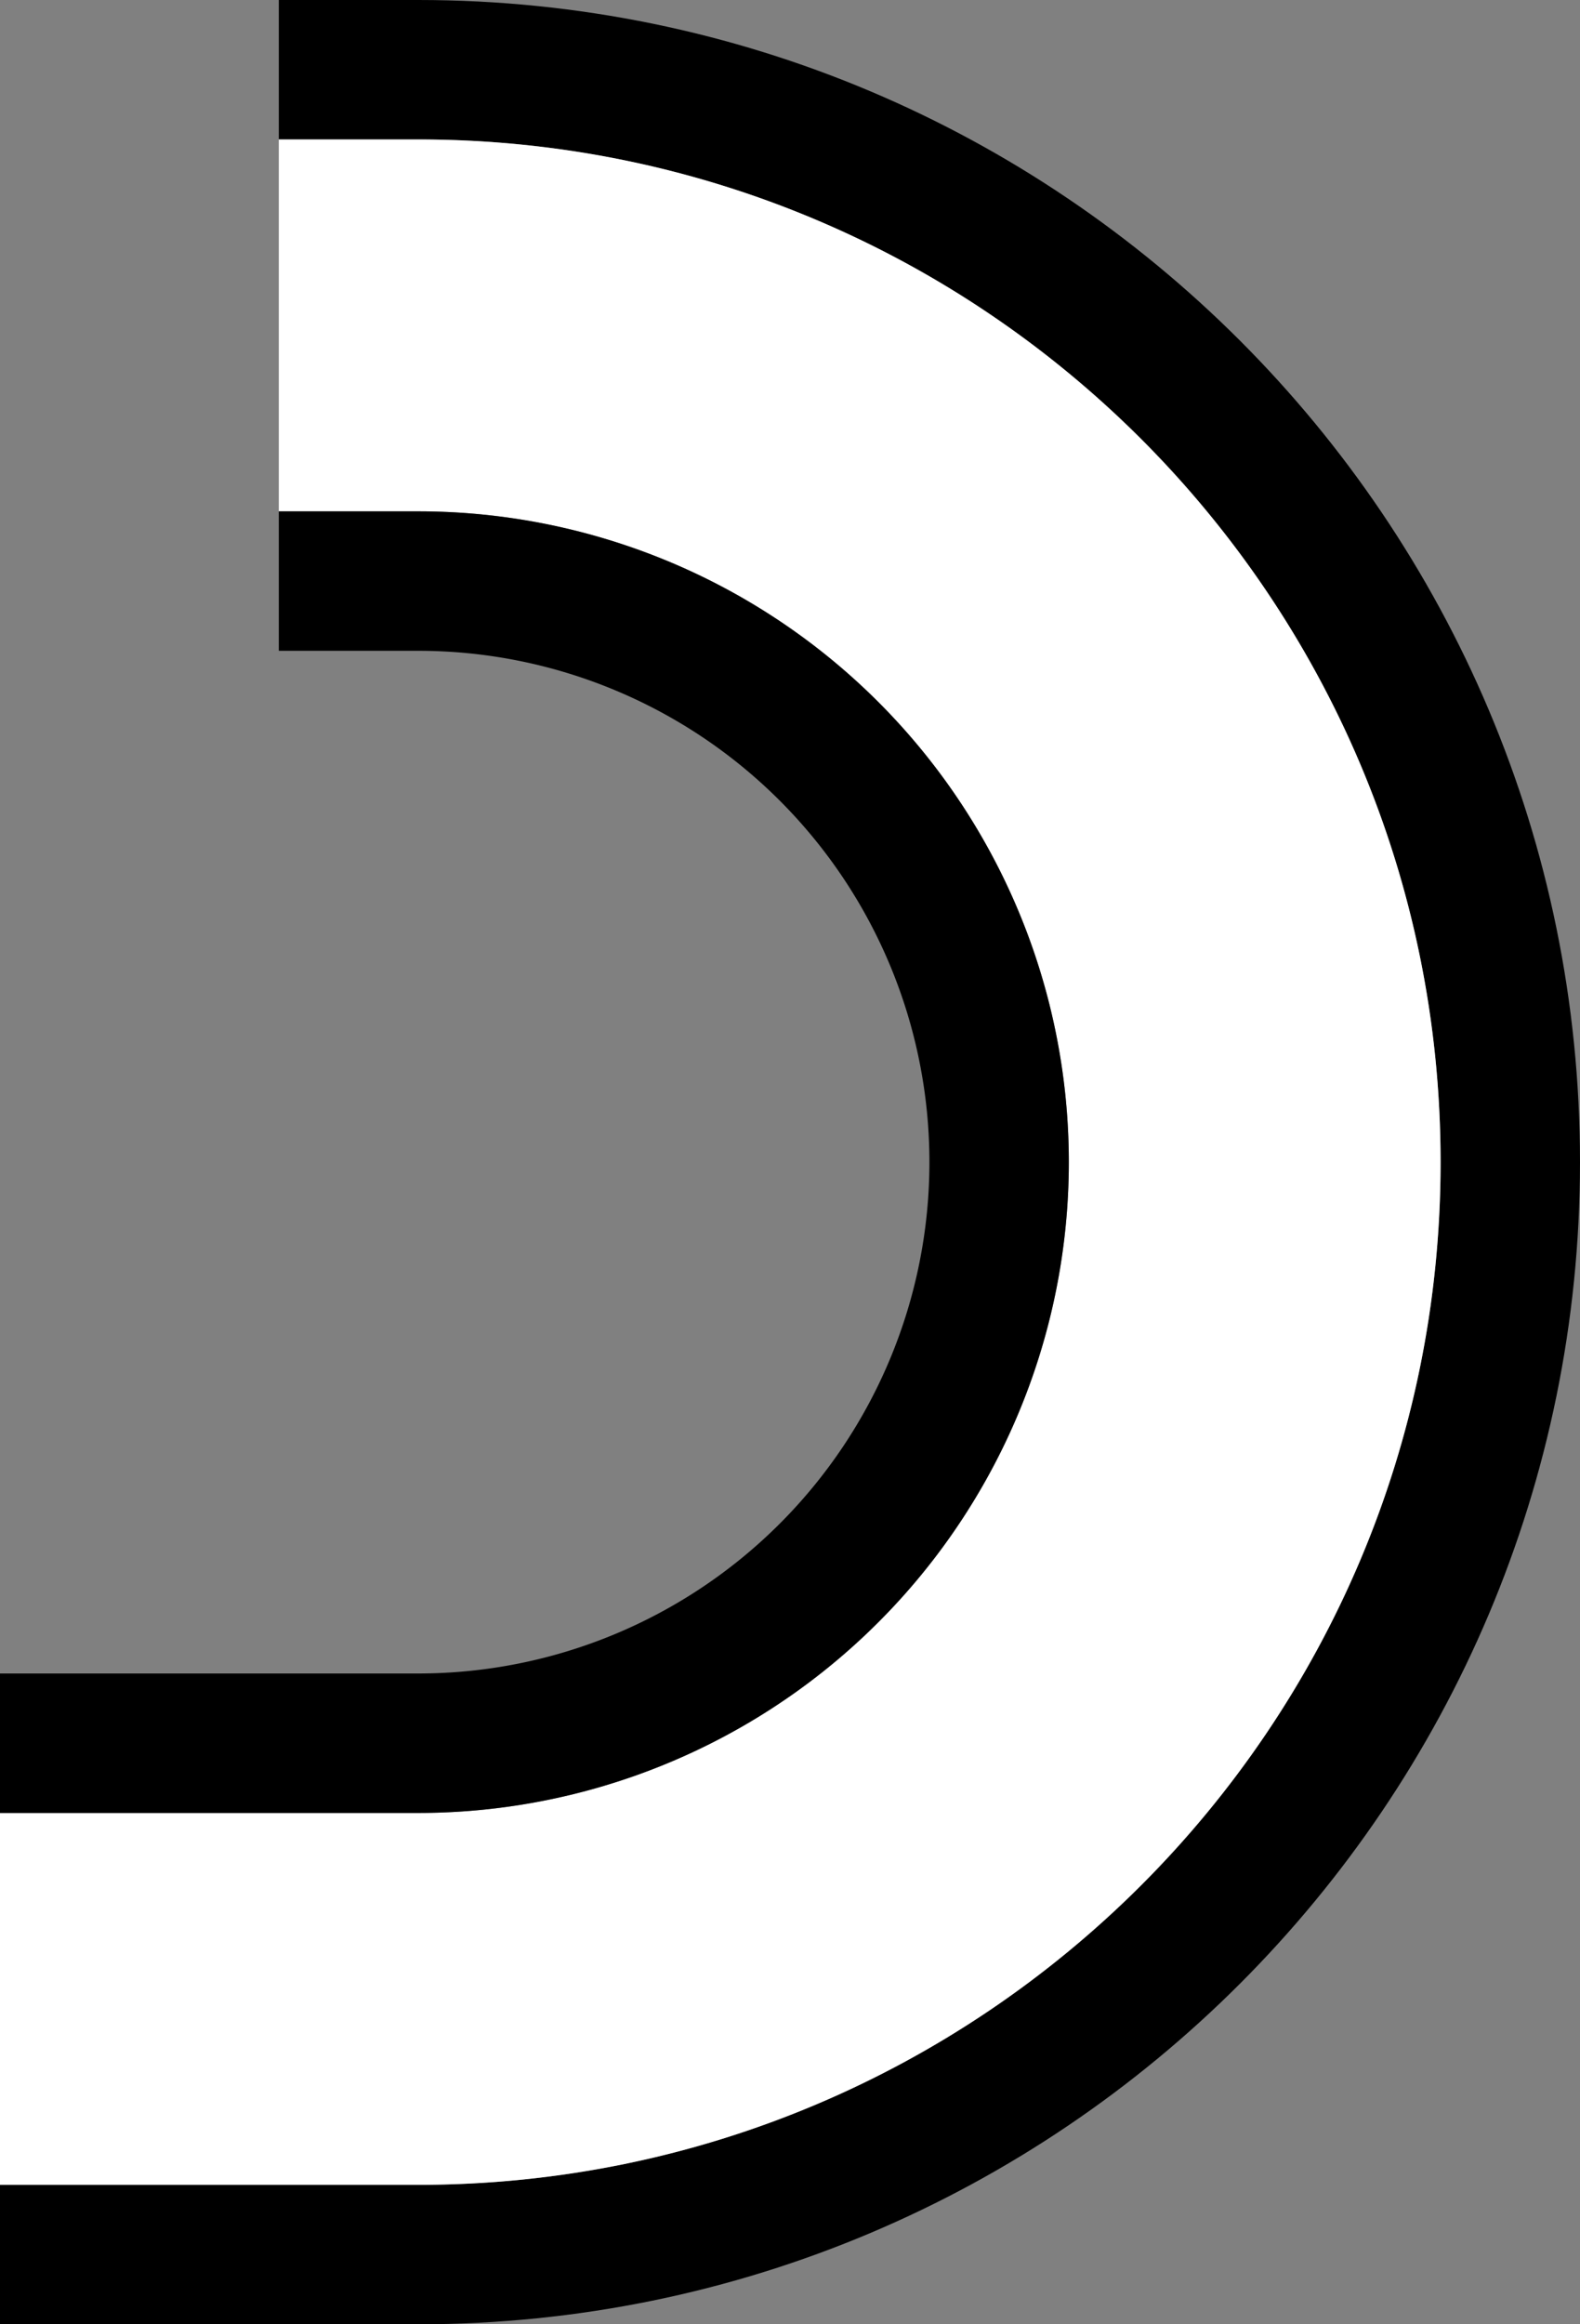 <svg xmlns="http://www.w3.org/2000/svg" version="1.0" width="17" height="25"><rect width="100%" height="100%" fill="#808080" stroke="none"/><path d="M3 0v1.5h1.5c6.075 0 11 4.925 11 11s-4.925 11-11 11H0V25h4.5C11.404 25 17 19.404 17 12.5S11.404 0 4.5 0H3z"/><path d="M3 1.5v4h1.5a7 7 0 0 1 0 14H0v4h4.5c6.075 0 11-4.925 11-11s-4.925-11-11-11H3z" fill="#fff"/><path d="M3 5.5V7h1.5a5.5 5.5 0 0 1 0 11H0v1.5h4.5a7 7 0 0 0 0-14H3z"/></svg>